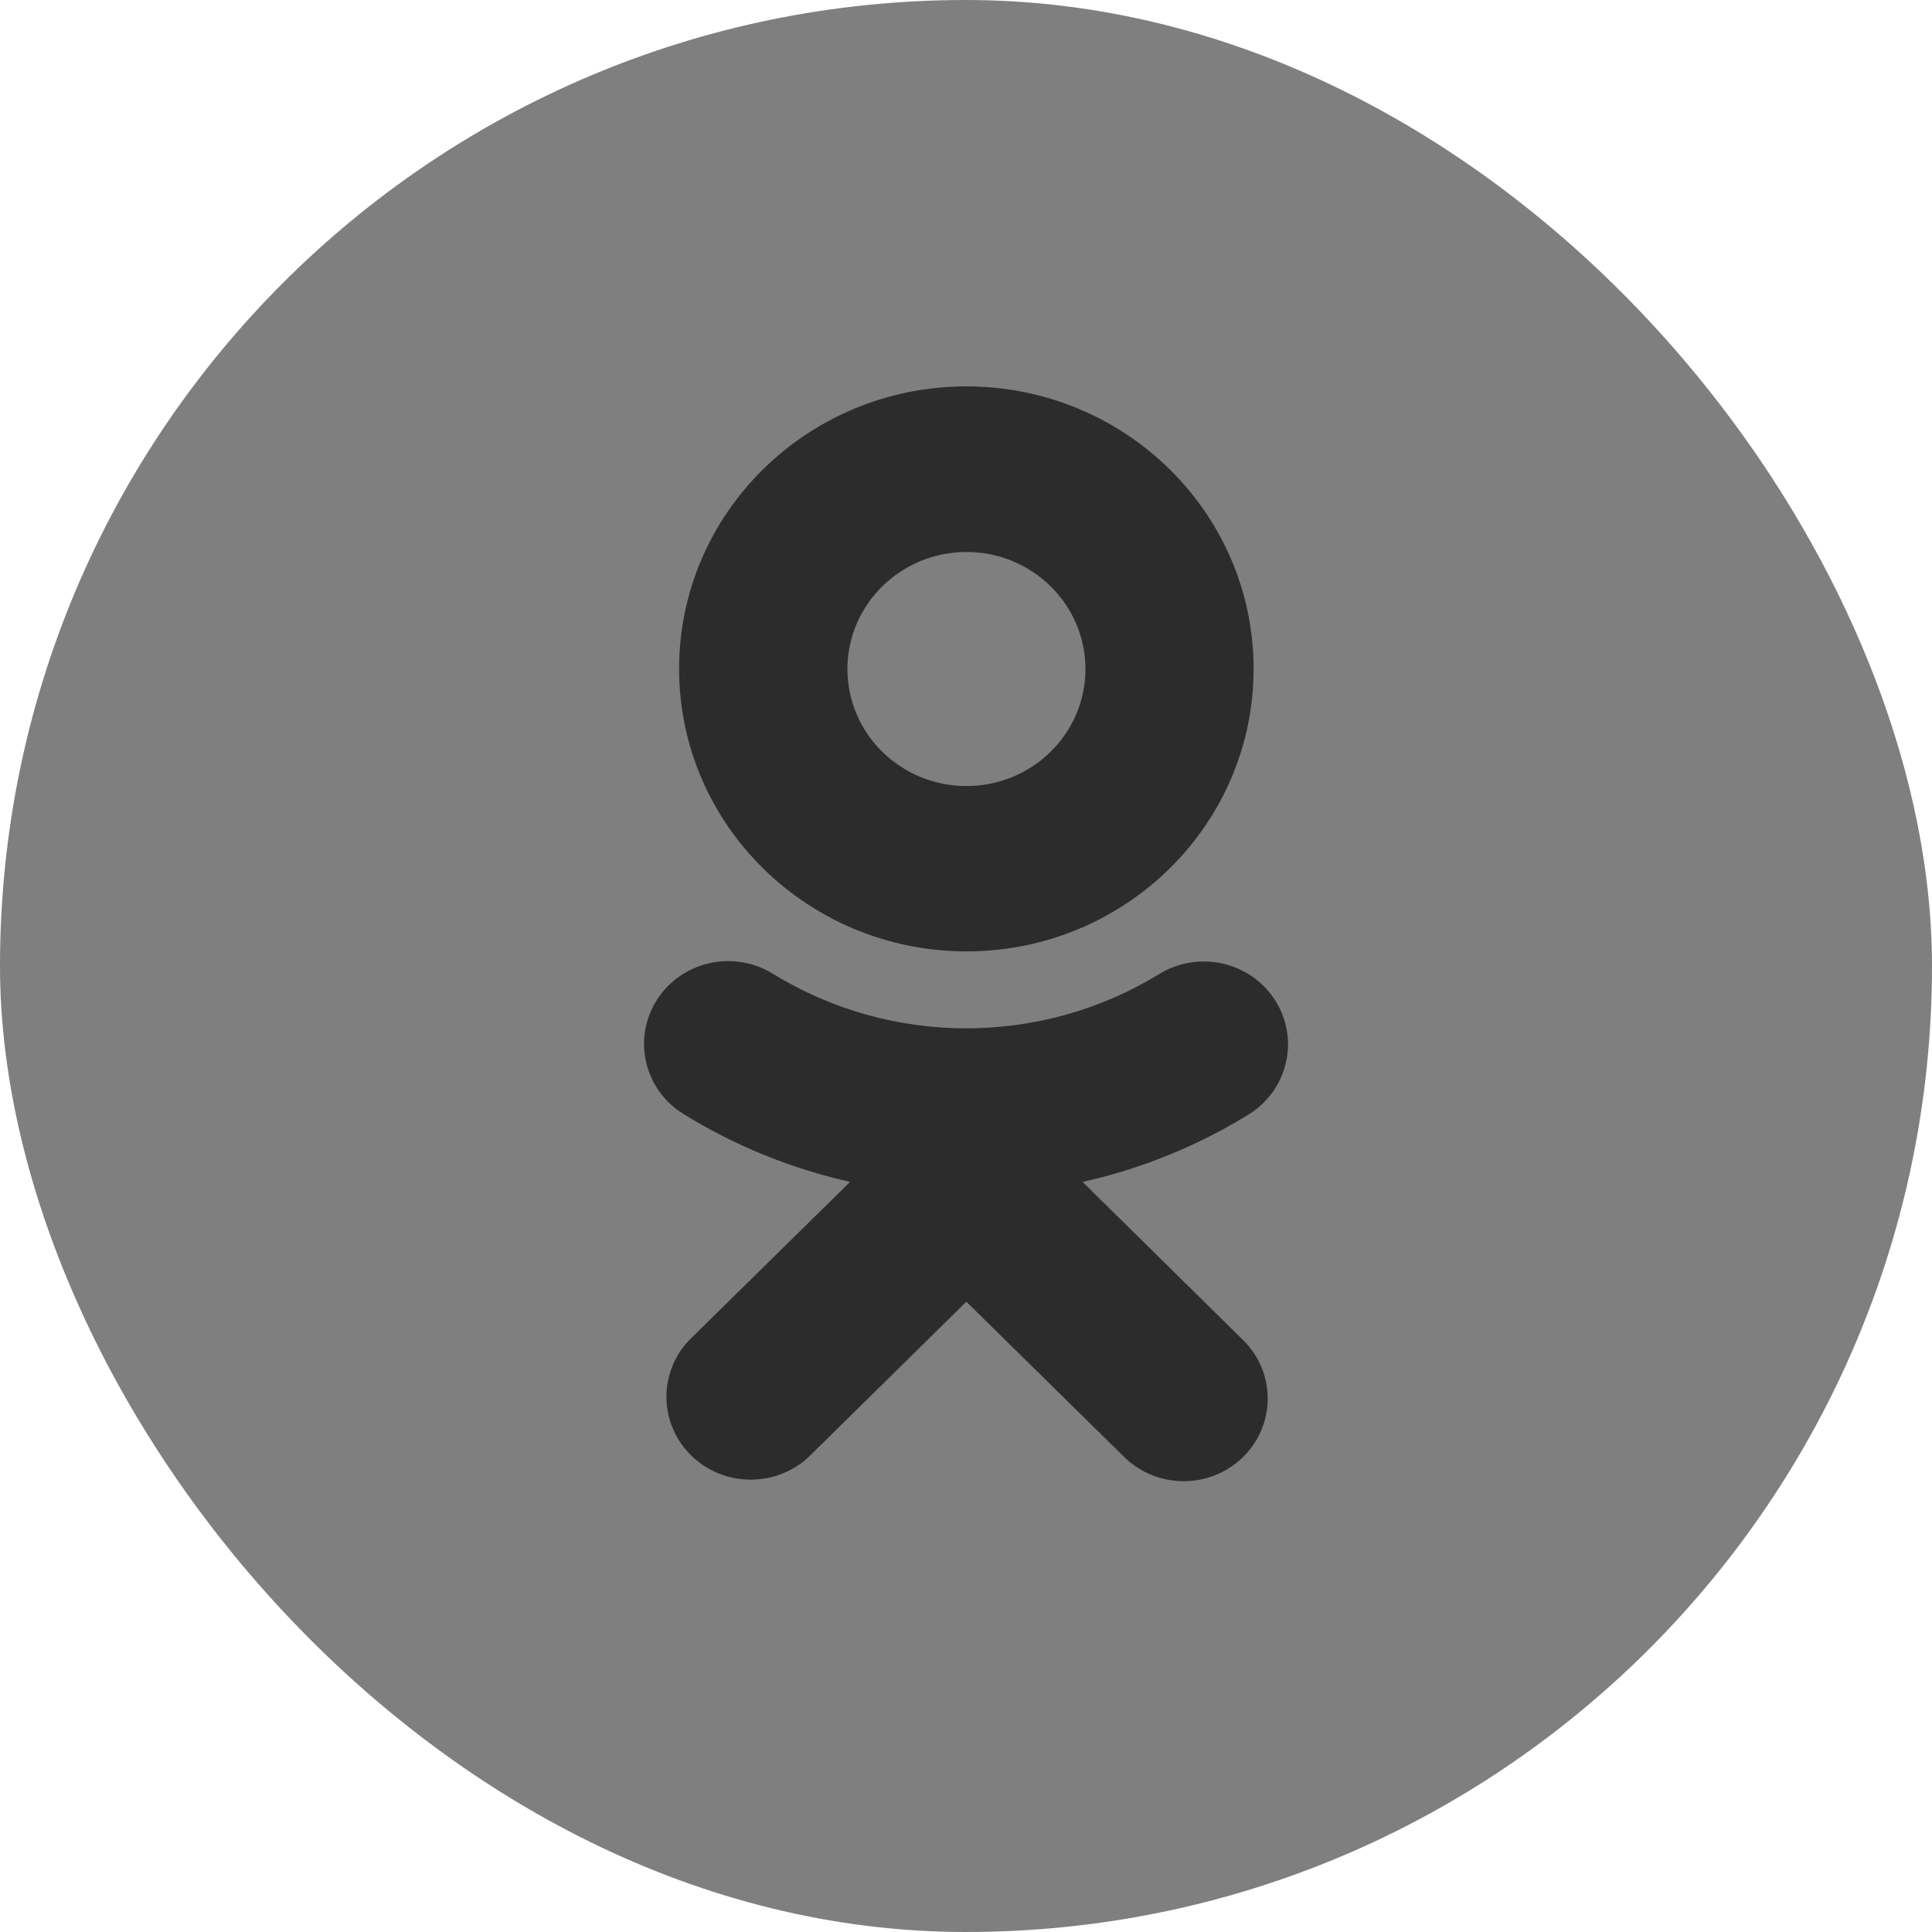 <svg width="34" height="34" viewBox="0 0 34 34" fill="none" xmlns="http://www.w3.org/2000/svg">
<rect width="34" height="34" rx="17" fill="#7F7F7F"/>
<path d="M17.008 16.743C19.8 16.742 22.062 14.515 22.061 11.77C22.06 9.023 19.796 6.799 17.004 6.8C14.213 6.801 11.95 9.028 11.951 11.773C11.954 14.518 14.217 16.741 17.008 16.743ZM17.008 9.714C18.164 9.714 19.102 10.637 19.102 11.774C19.102 12.912 18.164 13.833 17.008 13.833C15.851 13.833 14.913 12.911 14.913 11.773C14.915 10.637 15.852 9.715 17.008 9.714ZM19.052 20.8C20.092 20.568 21.085 20.163 21.988 19.604C22.676 19.167 22.874 18.265 22.43 17.588C21.993 16.922 21.095 16.721 20.408 17.137C18.326 18.417 15.684 18.417 13.602 17.137C12.911 16.71 11.998 16.914 11.563 17.593C11.127 18.272 11.332 19.172 12.024 19.602C12.025 19.602 12.025 19.603 12.025 19.603C12.928 20.161 13.921 20.566 14.96 20.799L12.134 23.579C11.571 24.164 11.597 25.087 12.192 25.641C12.764 26.172 13.658 26.172 14.23 25.641L17.006 22.908L19.784 25.641C20.362 26.208 21.298 26.208 21.876 25.641C22.454 25.072 22.454 24.151 21.876 23.583L19.052 20.8Z" fill="#2C2C2C"/>
</svg>
